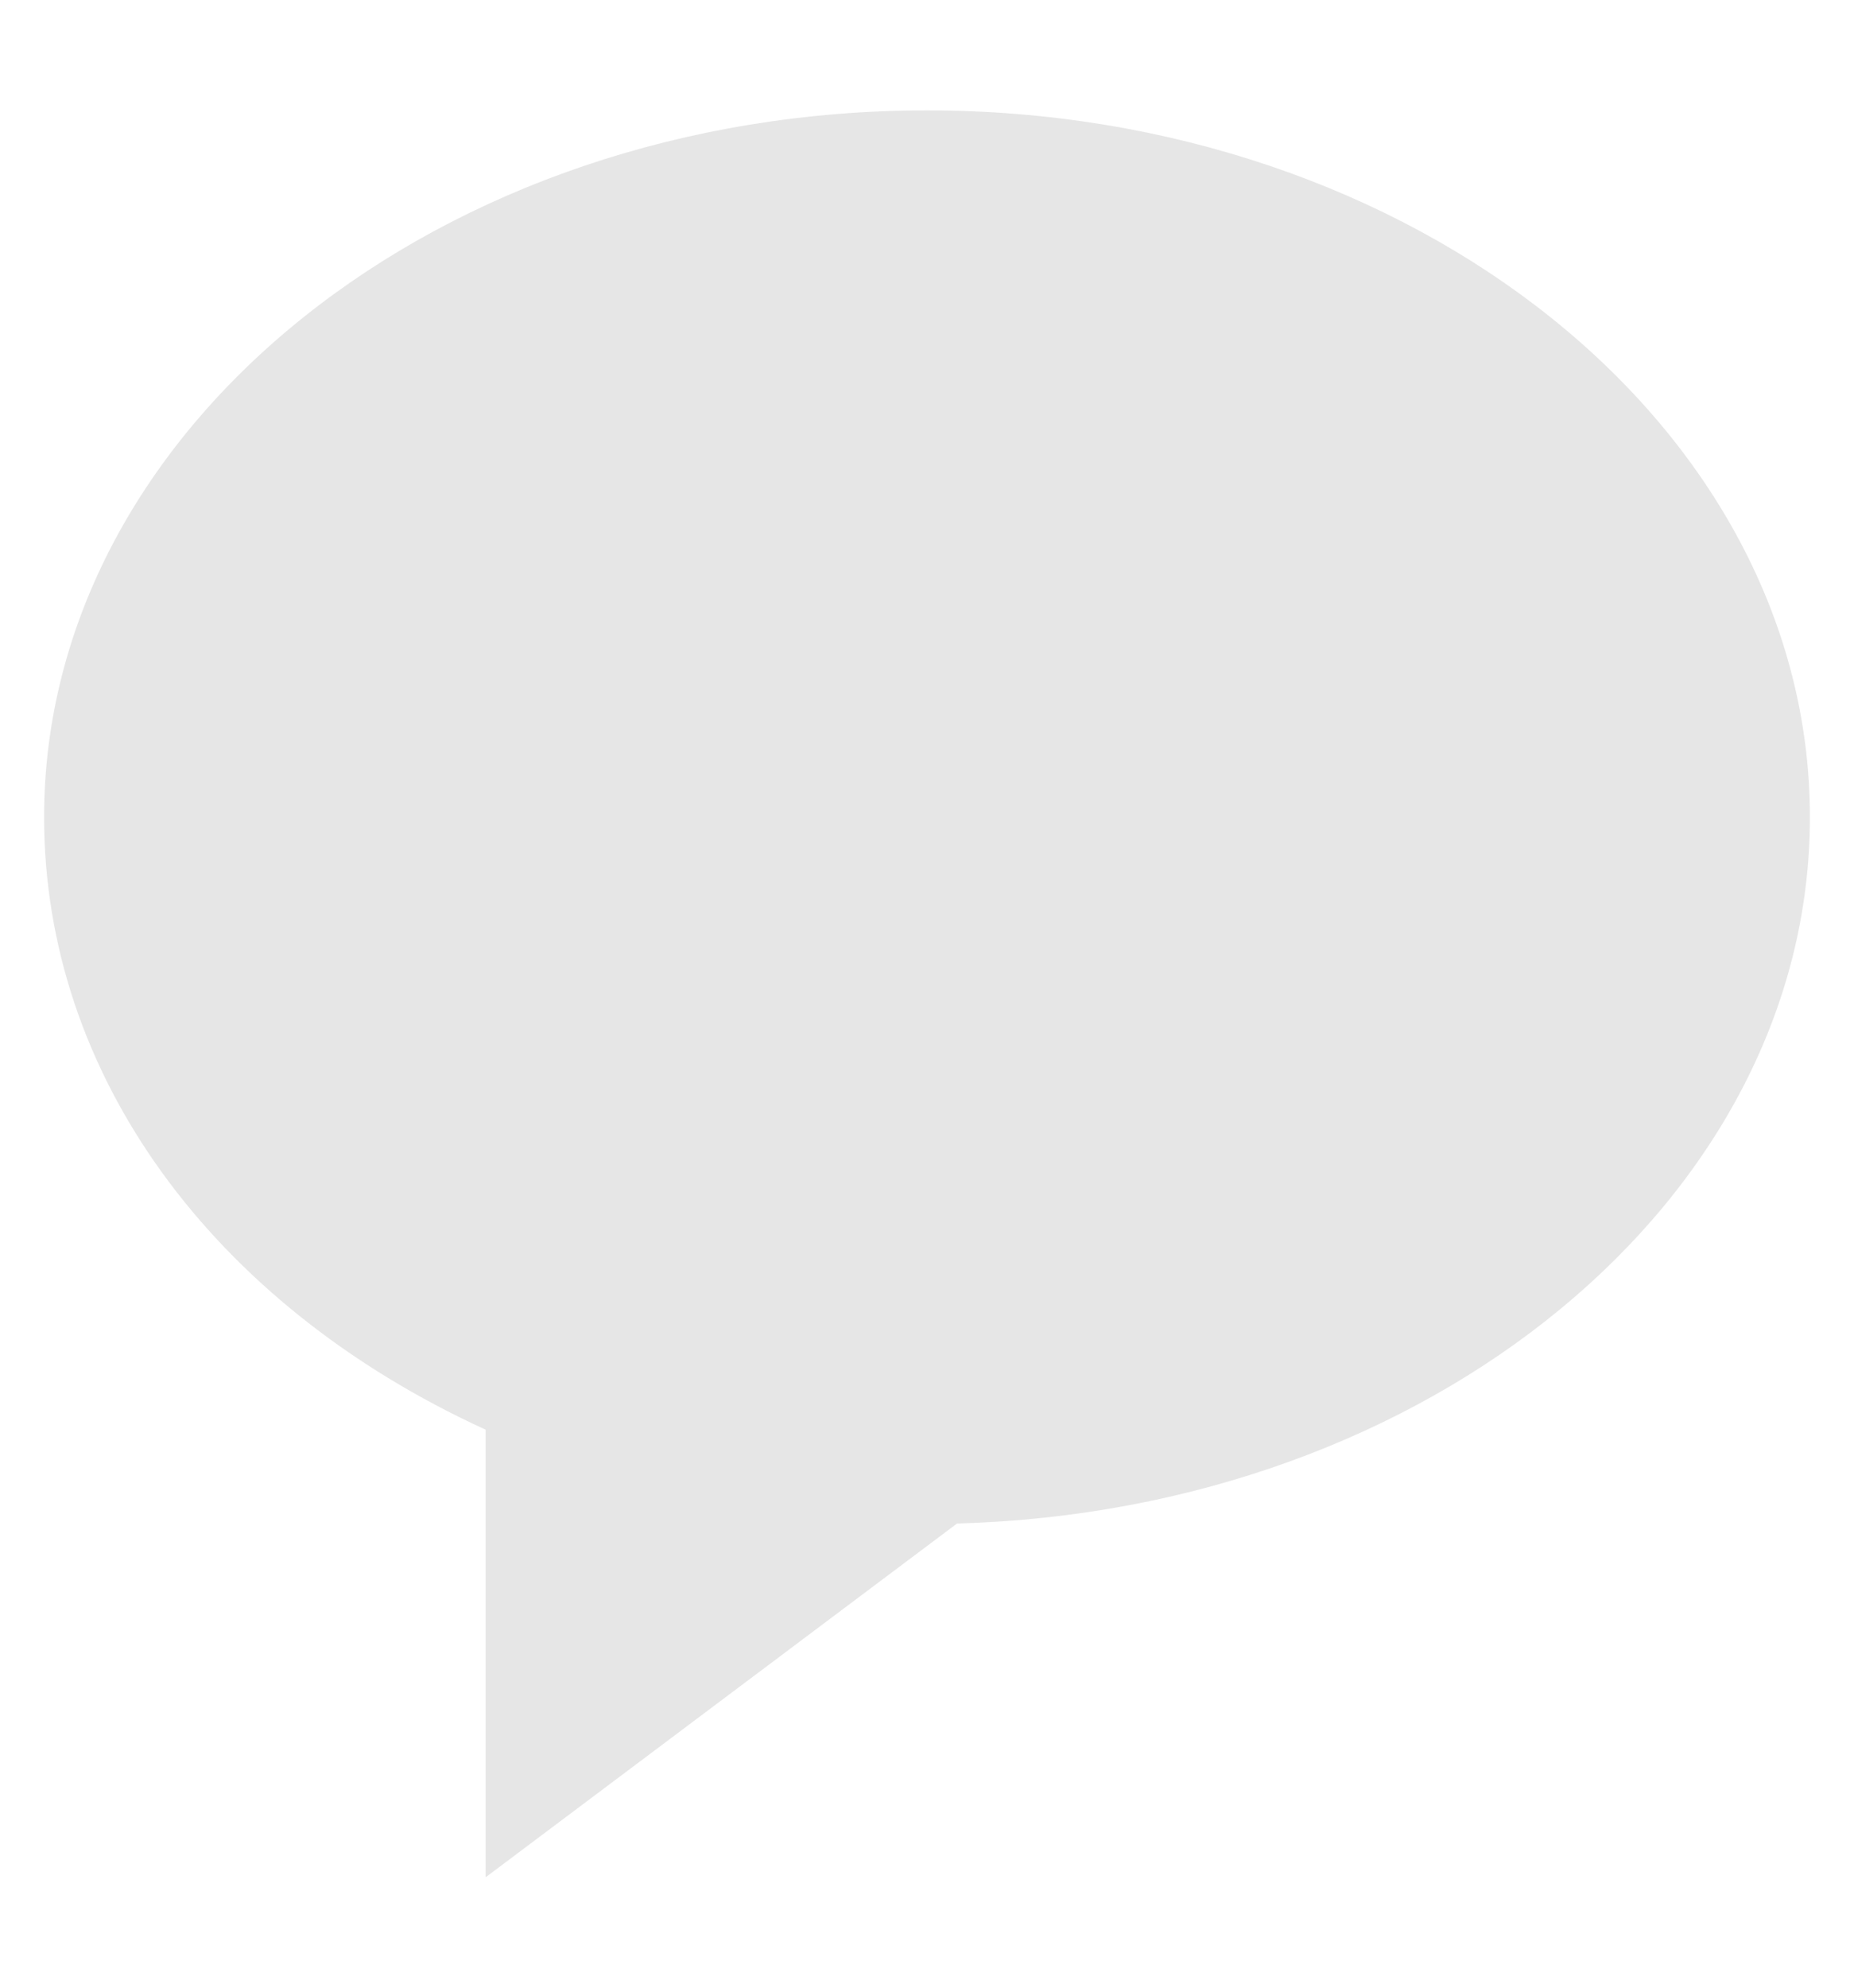 <svg width="14" height="15" viewBox="0 0 14 15" fill="none" xmlns="http://www.w3.org/2000/svg">
<path d="M7 0.833C3.324 0.833 0.333 3.226 0.333 6.167C0.333 8.105 1.599 9.843 3.667 10.789V14.167L7.227 11.497C10.798 11.401 13.667 9.047 13.667 6.167C13.667 3.226 10.676 0.833 7 0.833Z" fill="#E6E6E6"/>
</svg>
